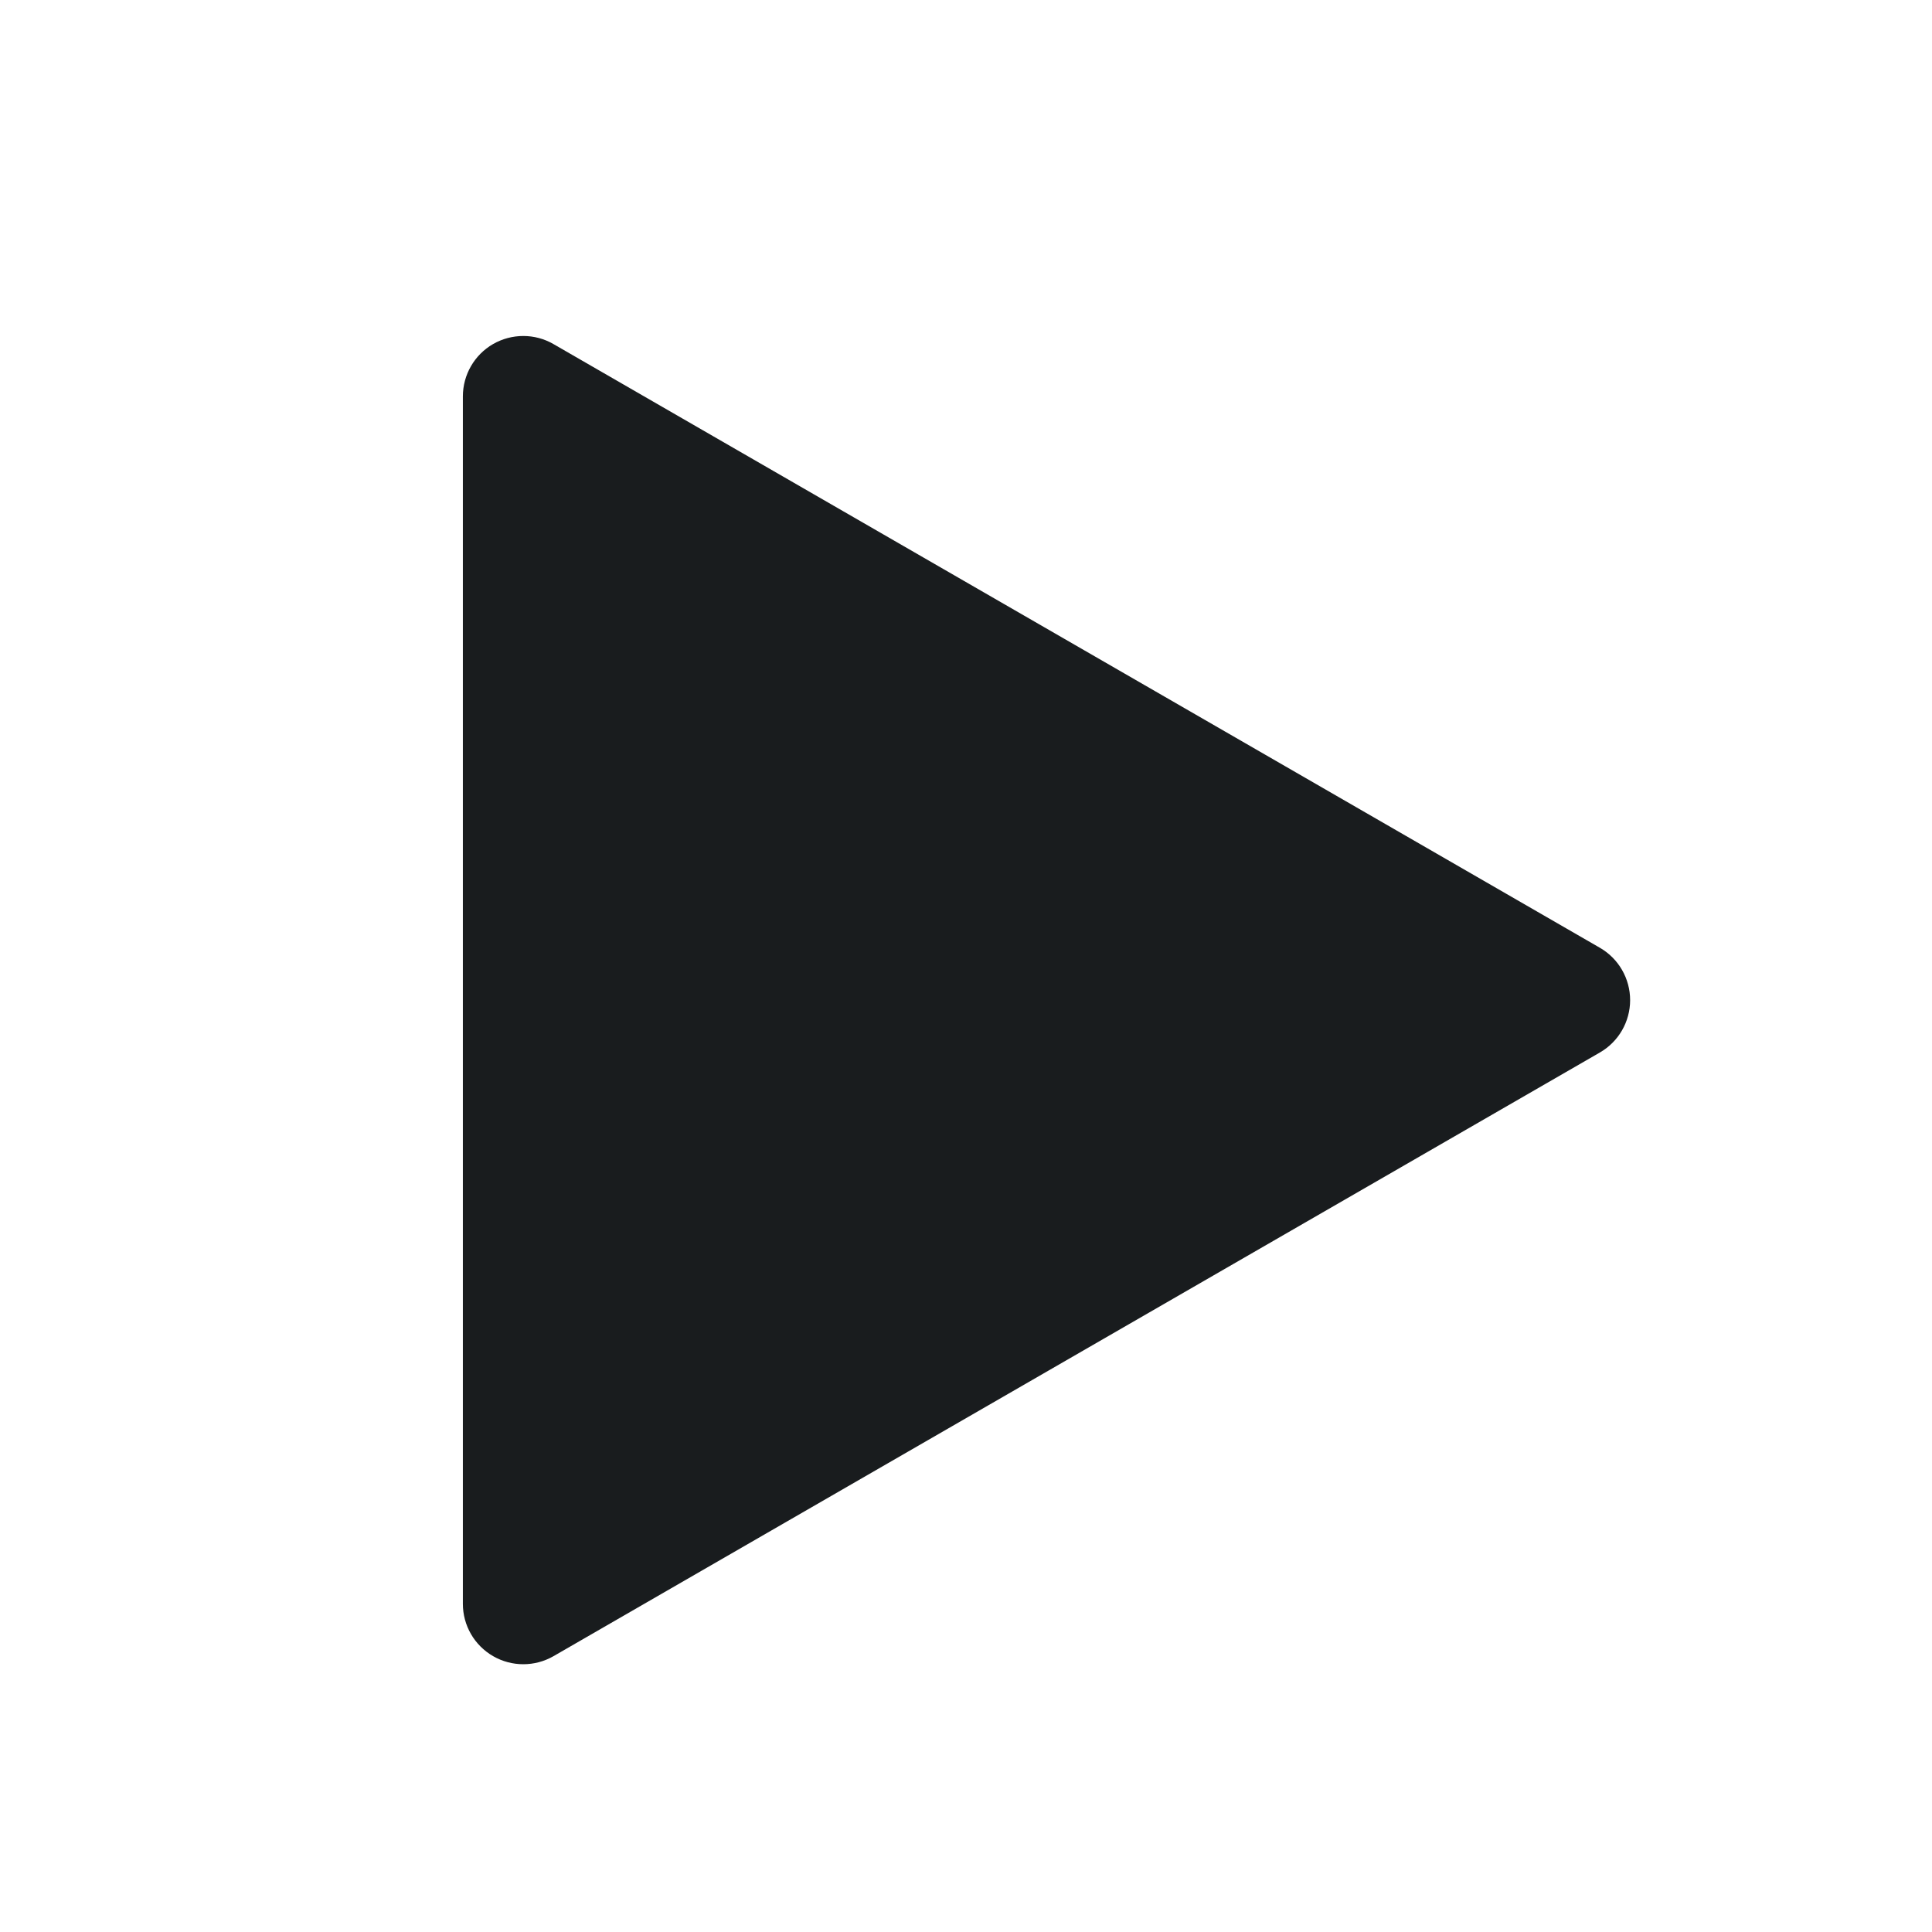<svg width="24" height="24" viewBox="0 0 24 24" fill="none" xmlns="http://www.w3.org/2000/svg">
<path d="M6.875 4.274C6.643 4.14 6.357 4.141 6.125 4.274C5.893 4.408 5.75 4.656 5.75 4.924L5.75 19.924C5.75 20.192 5.893 20.439 6.125 20.573C6.357 20.707 6.643 20.707 6.875 20.574L19.875 13.074C20.107 12.94 20.25 12.692 20.25 12.424C20.25 12.156 20.107 11.908 19.875 11.774L6.875 4.274Z" fill="#191C1E"/>
</svg>
